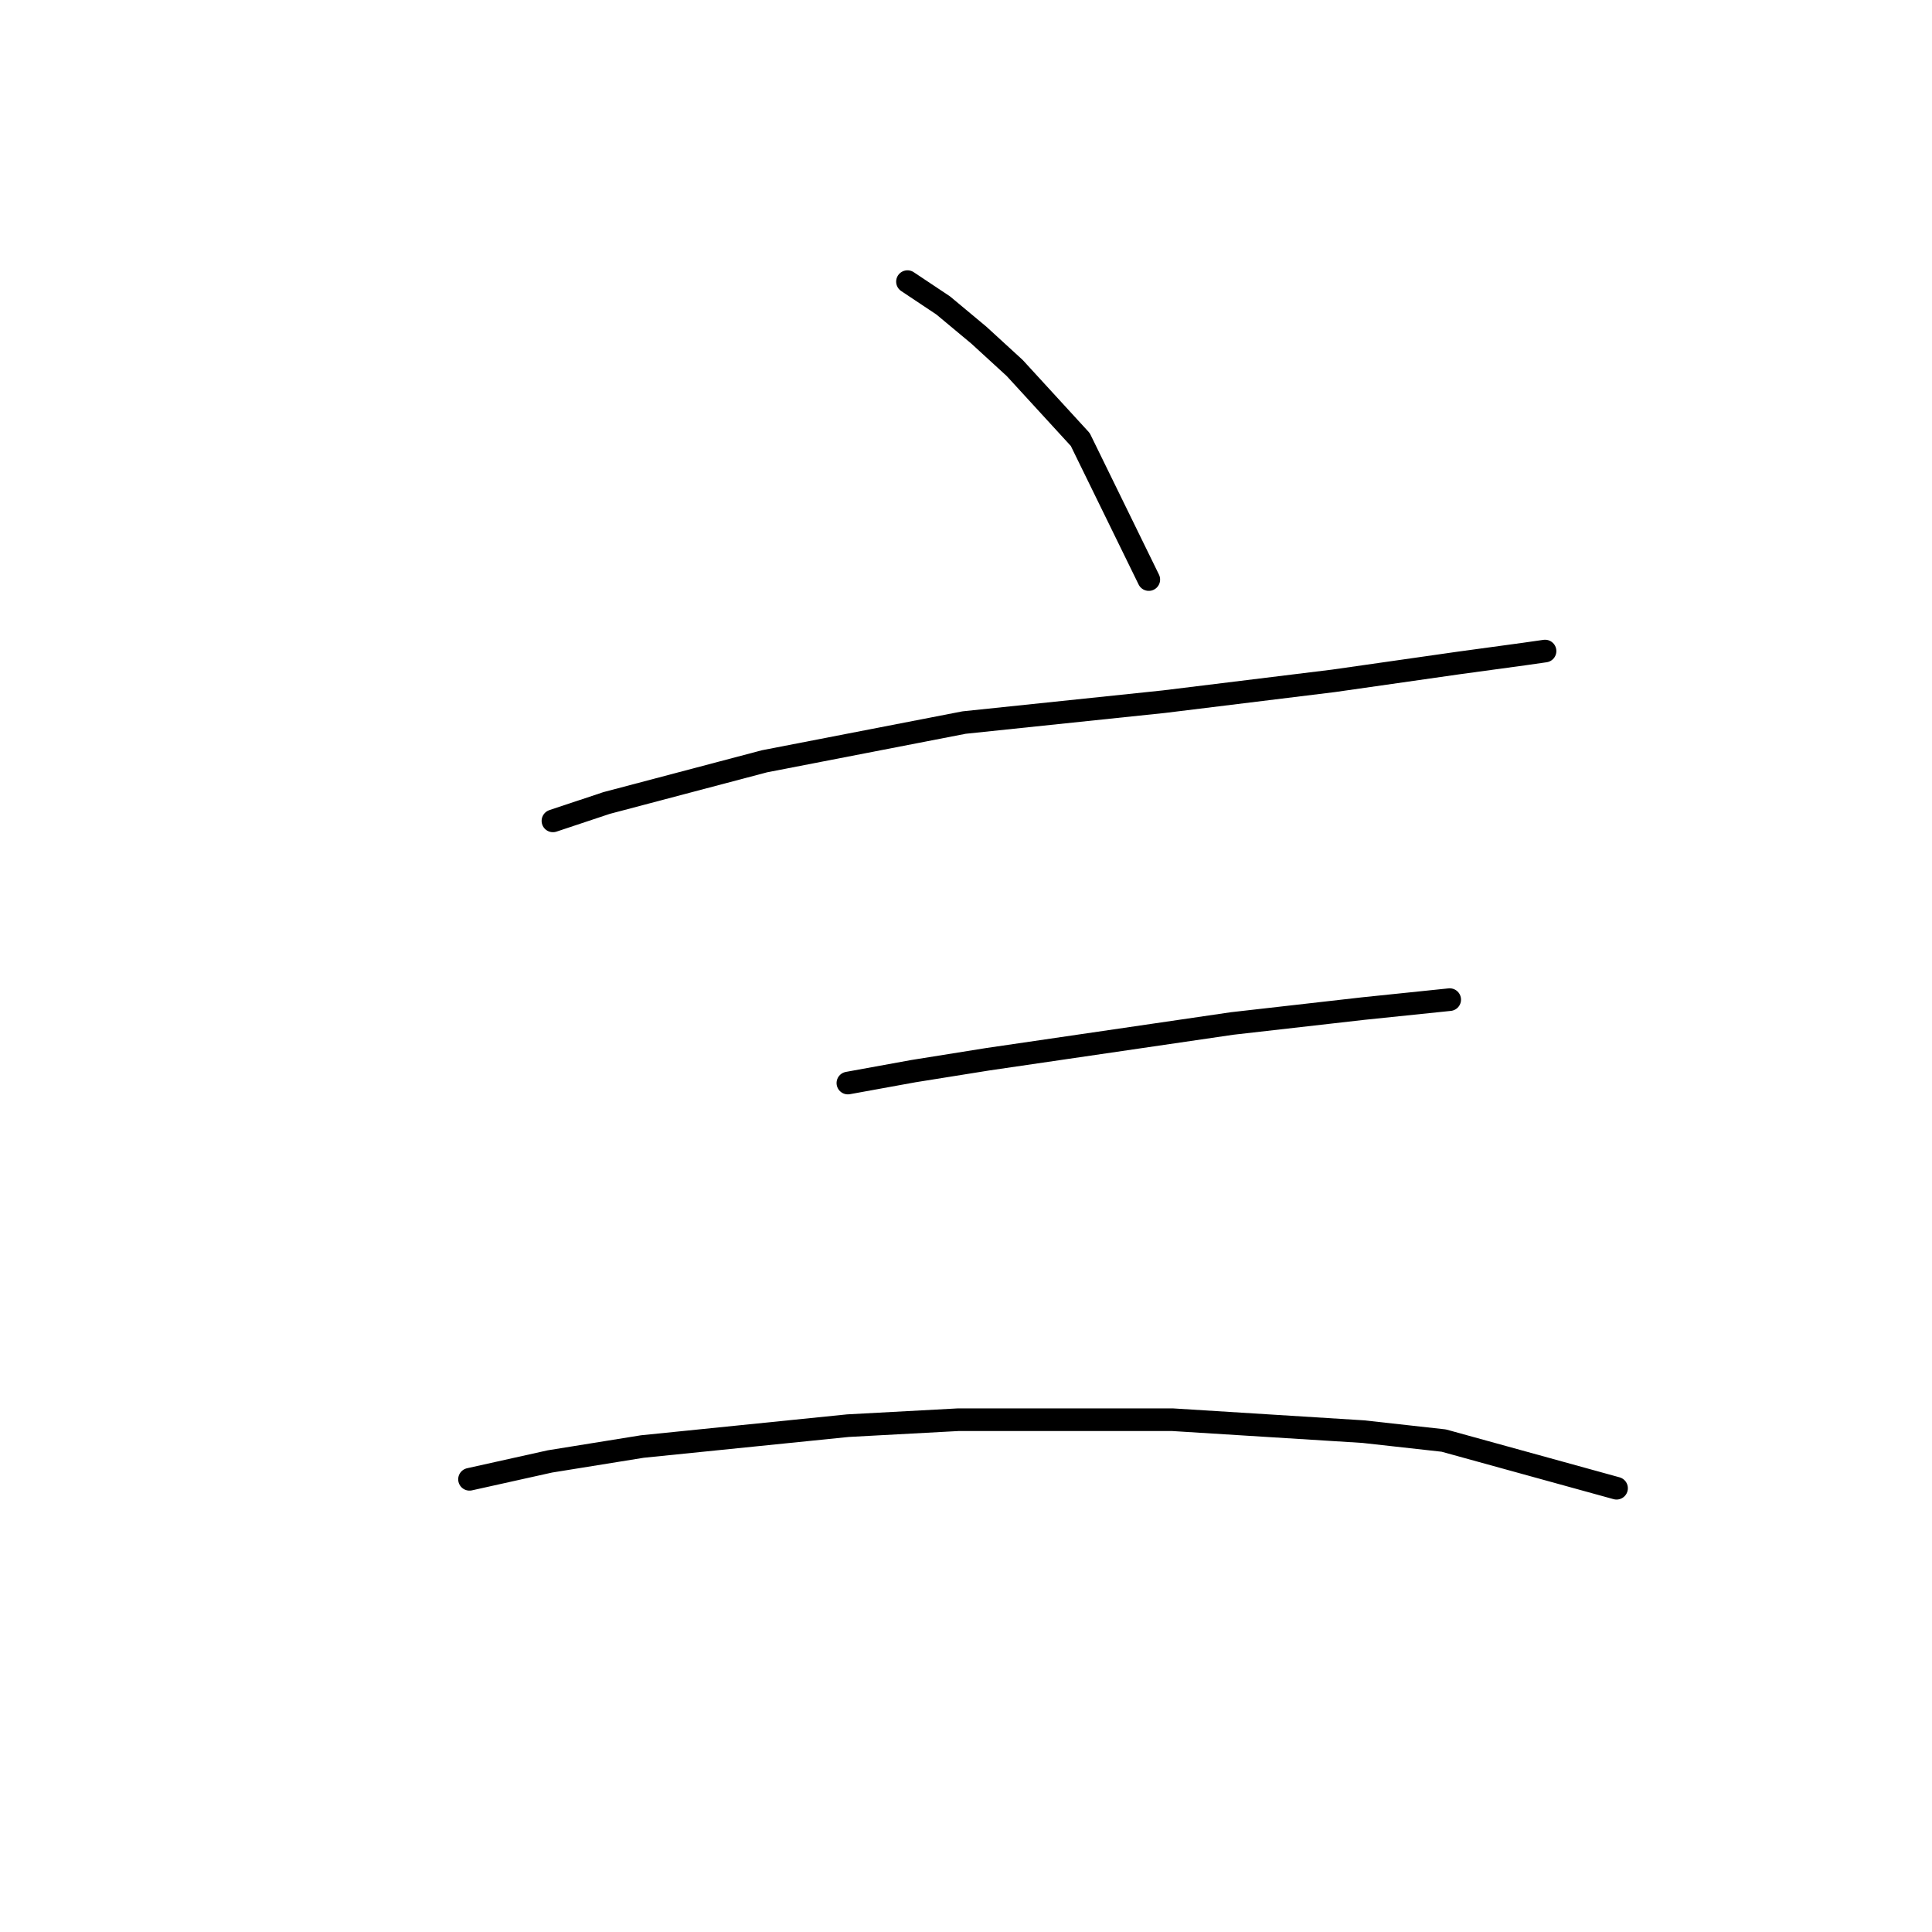 <?xml version="1.0" standalone="no"?>
    <svg width="256" height="256" xmlns="http://www.w3.org/2000/svg" version="1.1">
    <polyline stroke="black" stroke-width="3" stroke-linecap="round" fill="transparent" stroke-linejoin="round" points="120.245 37.317 124.982 40.475 129.719 44.423 134.457 48.765 143.142 58.24 152.221 76.794 152.221 76.794 " />
        <polyline stroke="black" stroke-width="3" stroke-linecap="round" fill="transparent" stroke-linejoin="round" points="73.267 108.77 80.373 106.402 101.296 100.875 127.746 95.743 154.195 92.979 176.697 90.216 193.278 87.847 201.963 86.663 204.726 86.268 204.726 86.268 " />
        <polyline stroke="black" stroke-width="3" stroke-linecap="round" fill="transparent" stroke-linejoin="round" points="112.349 143.51 121.034 141.931 130.904 140.352 163.275 135.615 180.645 133.641 192.093 132.457 192.093 132.457 " />
        <polyline stroke="black" stroke-width="3" stroke-linecap="round" fill="transparent" stroke-linejoin="round" points="62.213 196.015 72.872 193.646 85.11 191.673 112.349 188.909 126.956 188.12 155.38 188.12 180.645 189.699 191.304 190.883 214.201 197.199 214.201 197.199 " />
        </svg>